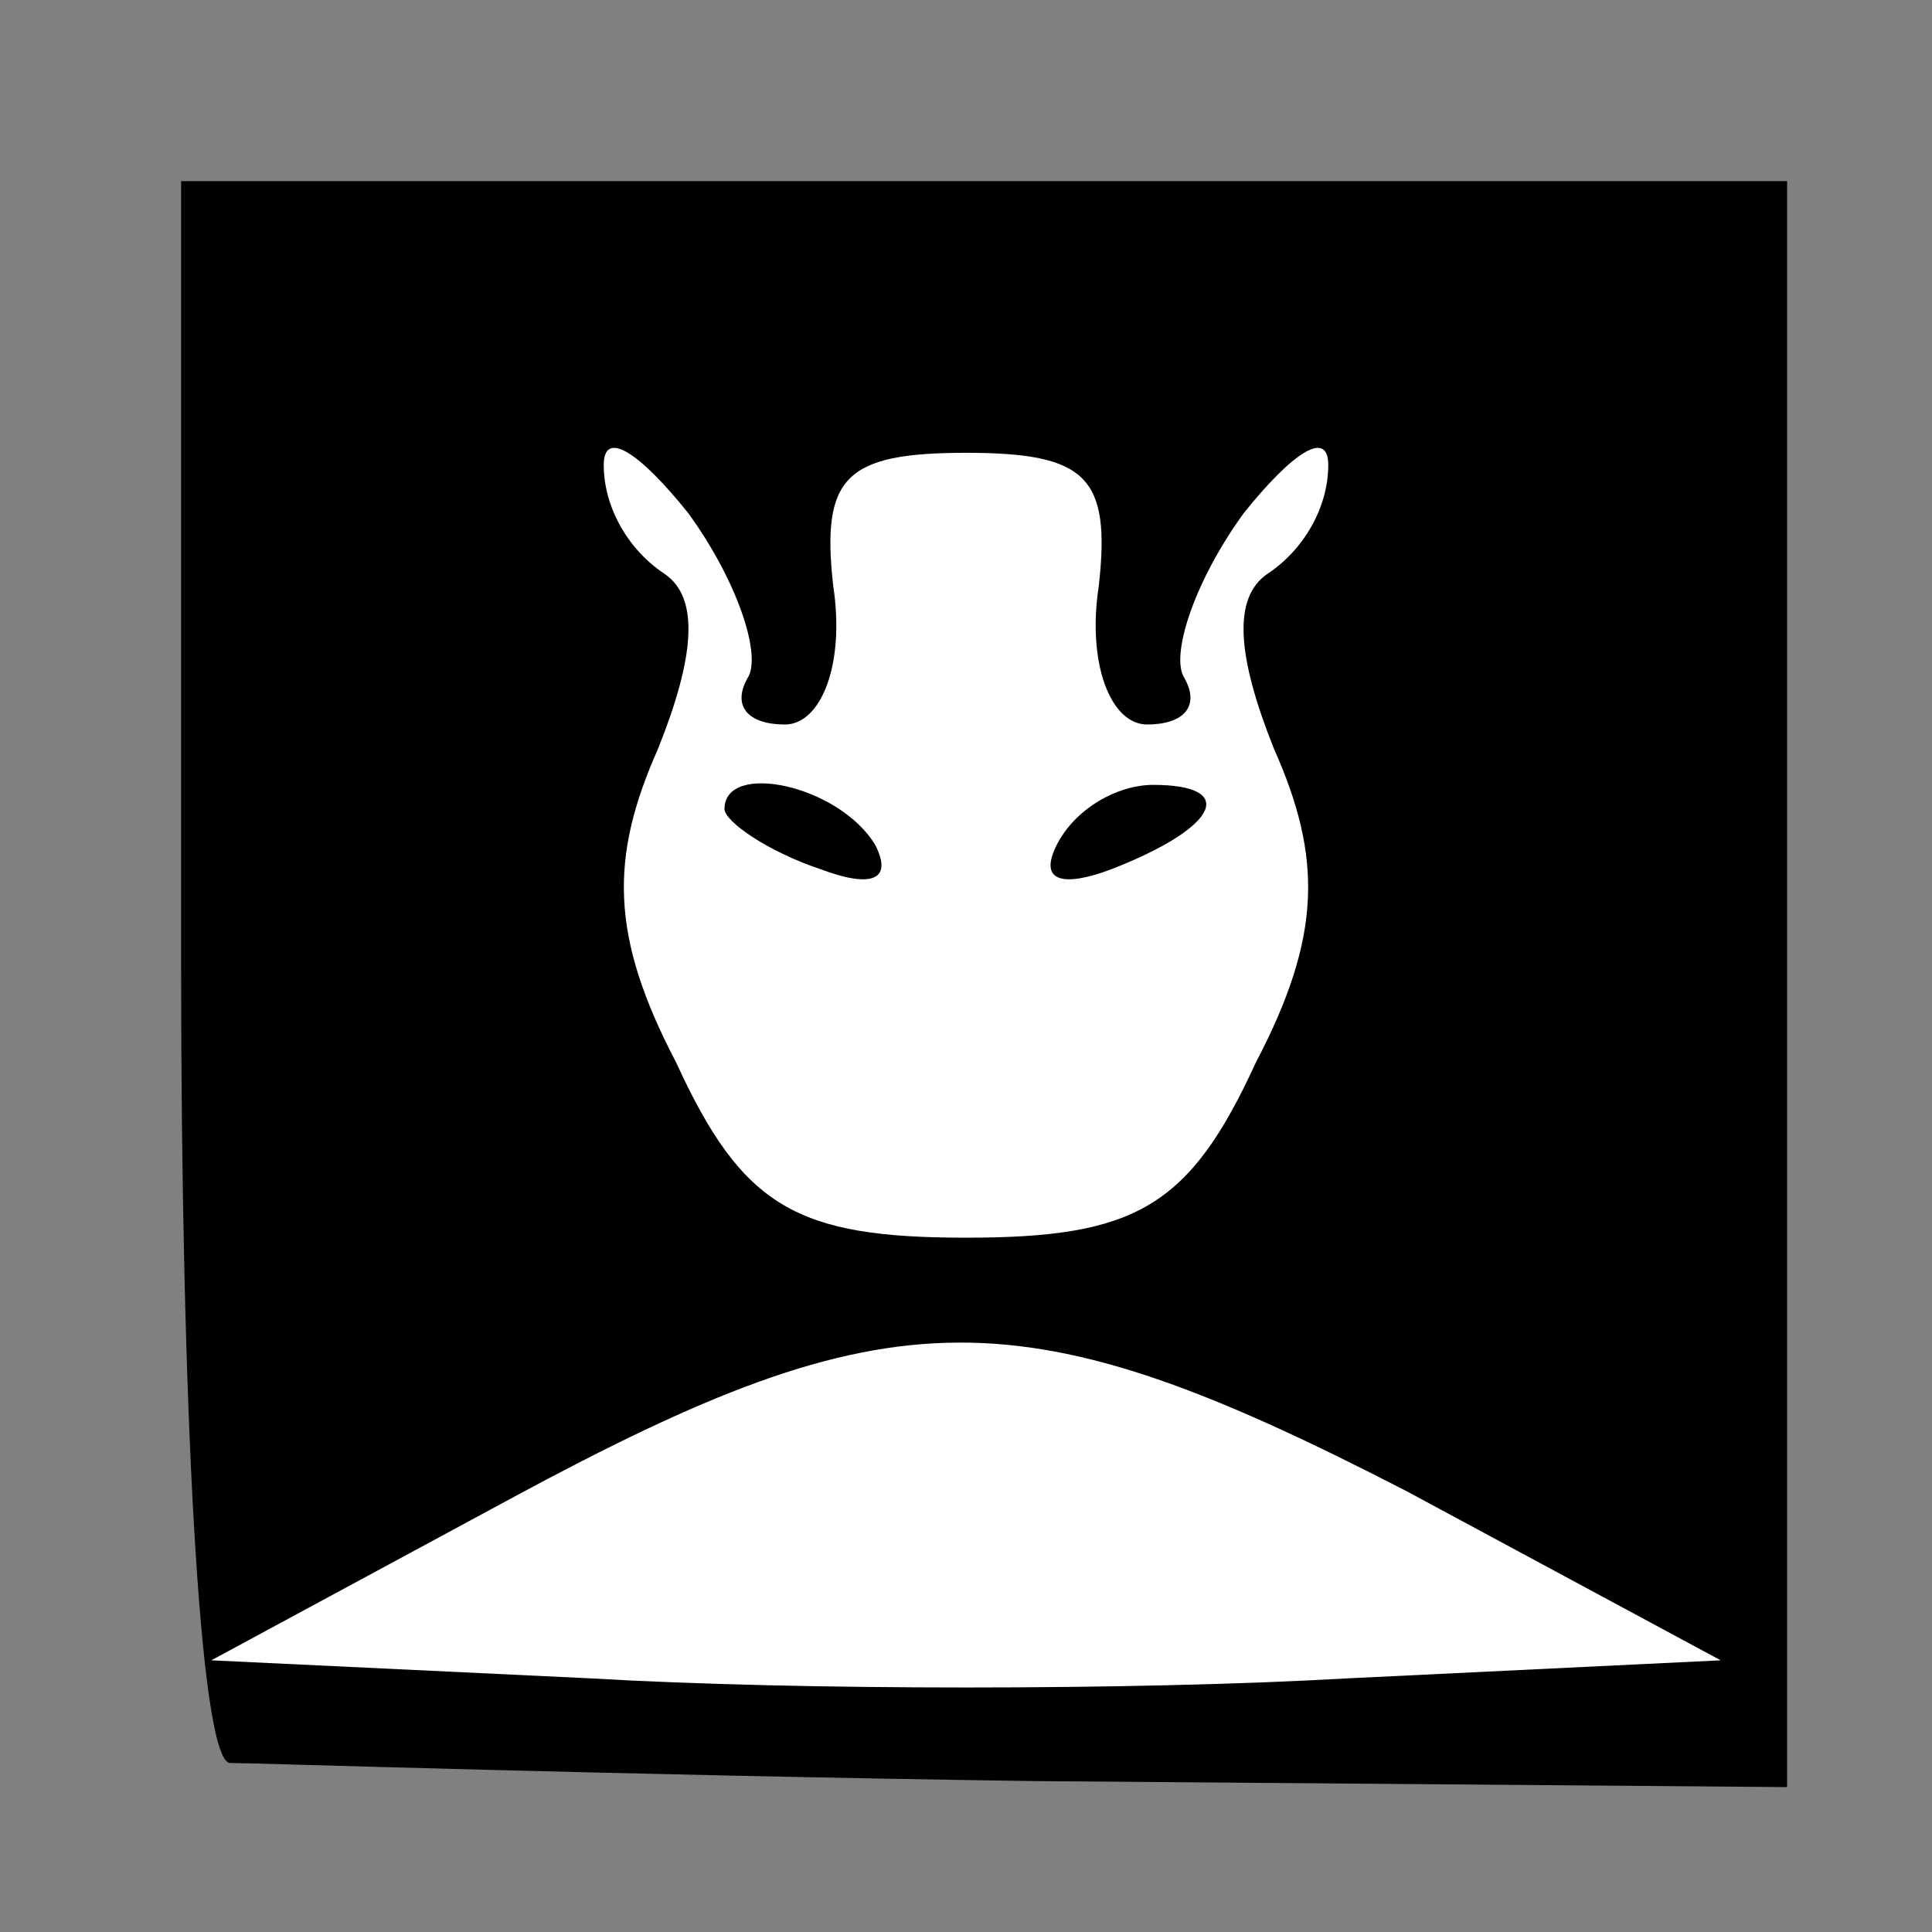 <?xml version="1.0" standalone="no"?>
<!DOCTYPE svg PUBLIC "-//W3C//DTD SVG 20010904//EN"
 "http://www.w3.org/TR/2001/REC-SVG-20010904/DTD/svg10.dtd">
<svg version="1.0" xmlns="http://www.w3.org/2000/svg"
 width="32pt" height="32pt" viewBox="0 0 32 32"
 preserveAspectRatio="xMidYMid meet">
<rect x="0" y="0" width="32" height="32" fill="#808080" stroke="none"/>
<g transform="translate(0,32) scale(0.1,-0.1)"
fill="#000000" stroke="none">
<path fill="#000000" stroke="none" d="M30 160 c0 -72 3 -131 8 -132 4 0 64
-2 133 -3 l125 -1 0 133 0 133 -133 0 -133 0 0 -130z"/>
<path fill="#ffffff" stroke="none" d="M124 208 c-3 -5 0 -8 6 -8 6 0 10 10 8
23 -2 18 2 22 22 22 20 0 24 -4 22 -22 -2 -13 2 -23 8 -23 6 0 9 3 6 8 -2 4 2
16 10 27 8 10 14 14 14 8 0 -7 -4 -14 -10 -18 -6 -4 -5 -14 1 -29 8 -18 8 -31
-3 -52 -11 -24 -20 -29 -48 -29 -28 0 -37 5 -48 29 -11 21 -11 34 -3 52 6 15
7 25 1 29 -6 4 -10 11 -10 18 0 6 6 2 14 -8 8 -11 12 -23 10 -27z"/>
<path fill="#ffffff" stroke="none" d="M233 73 l52 -28 -62 -3 c-35 -2 -91 -2
-125 0 l-63 3 50 27 c63 34 84 34 148 1z"/>
<path fill="#000000" stroke="none" d="M120 186 c0 -2 7 -7 16 -10 8 -3 12 -2
9 4 -6 10 -25 14 -25 6z"/>
<path fill="#000000" stroke="none" d="M175 180 c-3 -6 1 -7 9 -4 18 7 21 14
7 14 -6 0 -13 -4 -16 -10z"/>
</g>
</svg>
